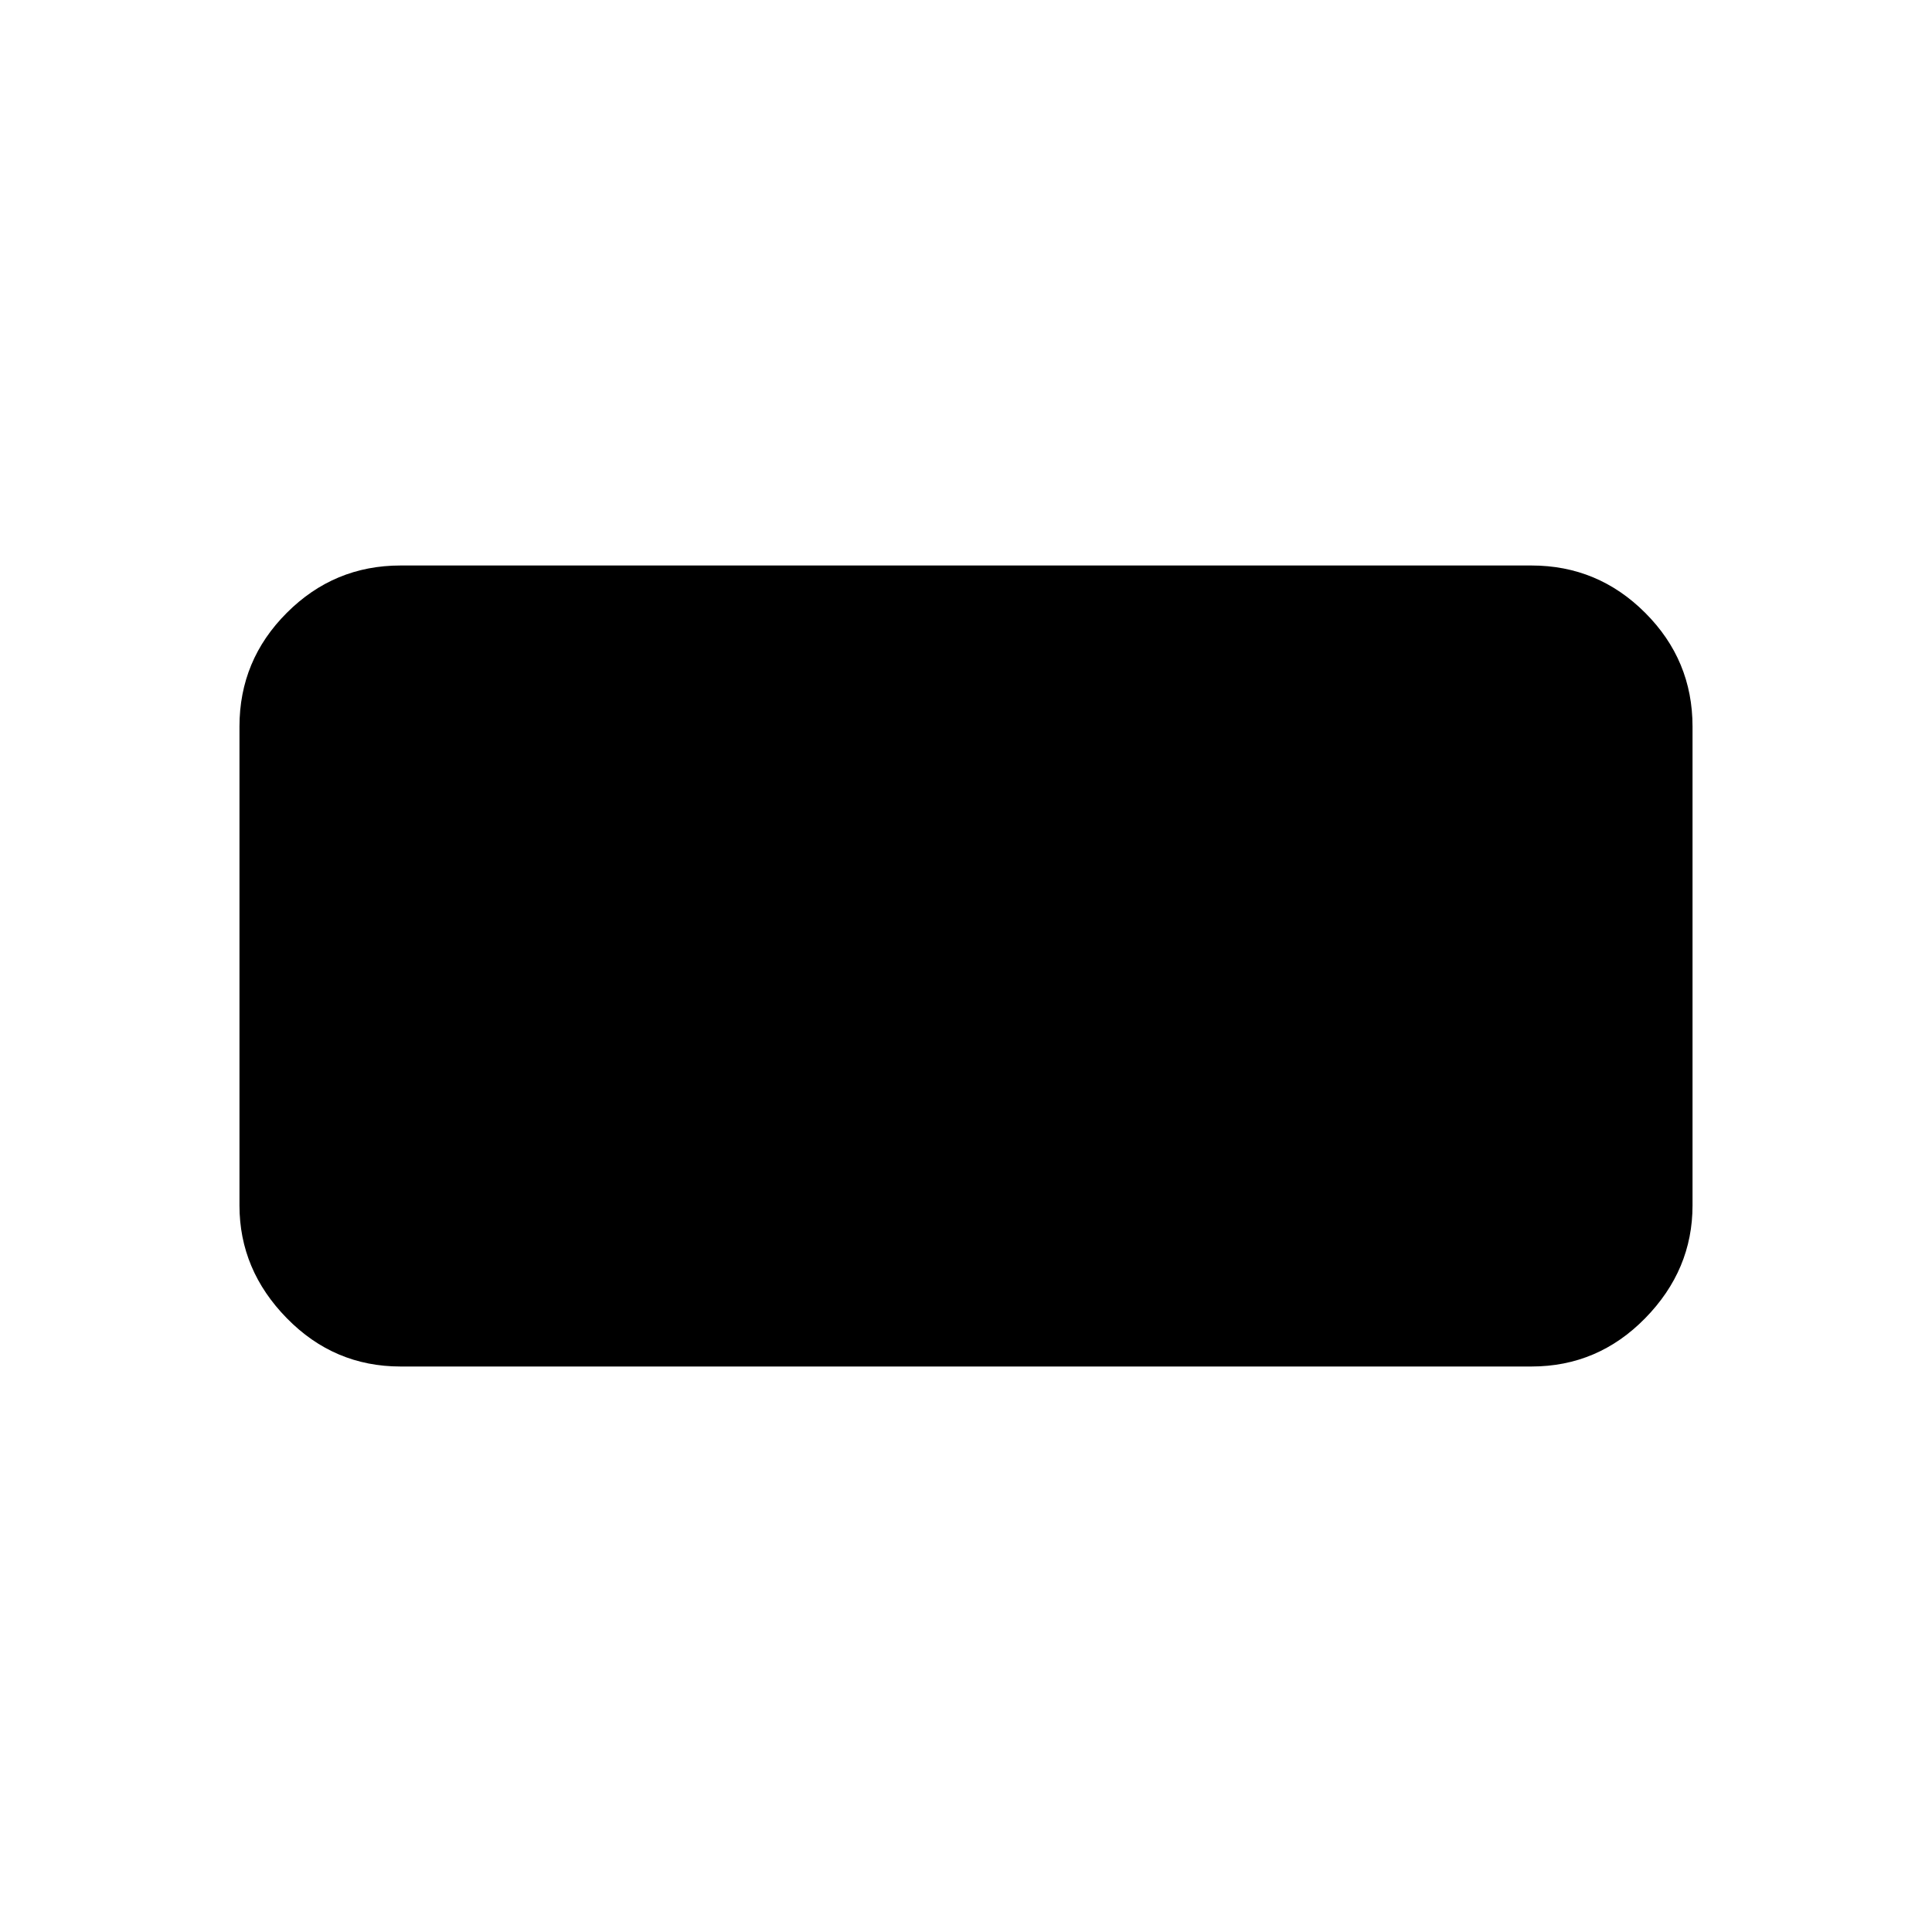 <svg xmlns="http://www.w3.org/2000/svg" height="40" width="40"><path d="M8.292 28.292Q6.917 28.292 5.938 27.292Q4.958 26.292 4.958 24.958V15.042Q4.958 13.667 5.938 12.688Q6.917 11.708 8.292 11.708H31.708Q33.083 11.708 34.062 12.688Q35.042 13.667 35.042 15.042V24.958Q35.042 26.292 34.062 27.292Q33.083 28.292 31.708 28.292Z"/></svg>